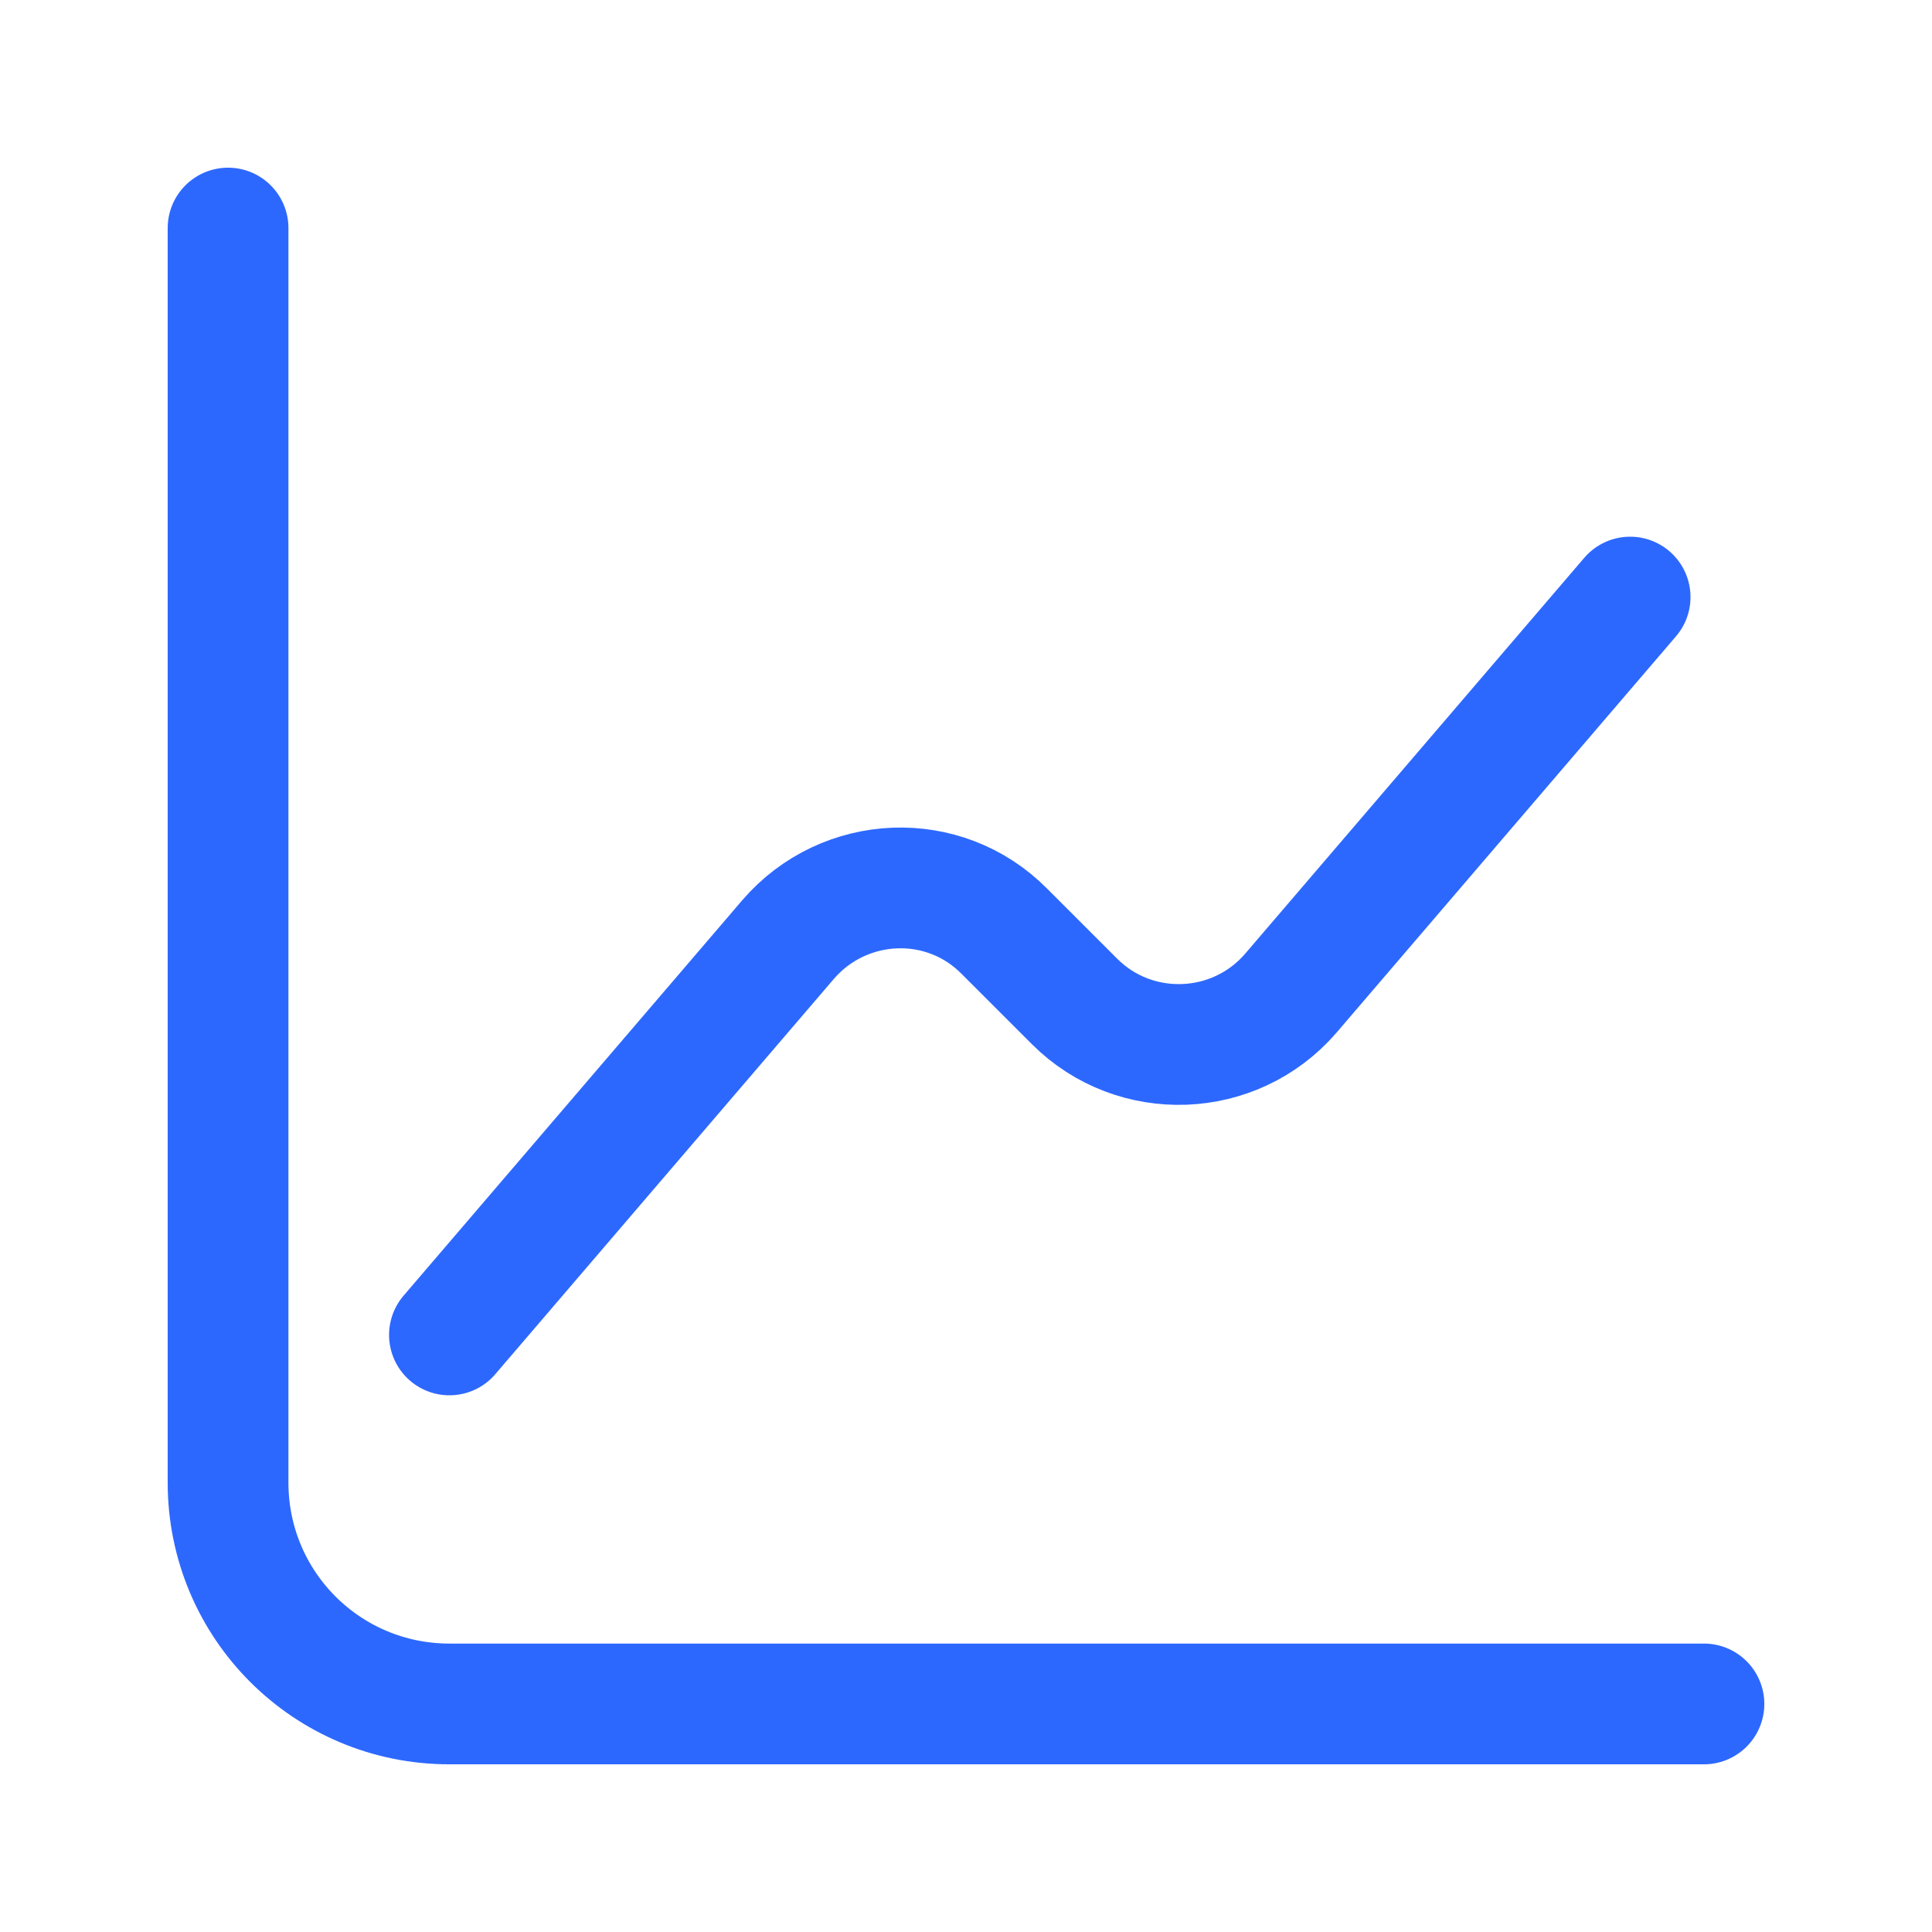 <svg width="24" height="24" viewBox="0 0 24 24" fill="none" xmlns="http://www.w3.org/2000/svg">
<path d="M2.833 2.833V18.417C2.833 19.939 4.062 21.167 5.583 21.167H21.167" stroke="#2D68FE" stroke-width="1.5" stroke-miterlimit="10" stroke-linecap="round" stroke-linejoin="round"/>
<path d="M5.583 16.583L9.791 11.67C10.488 10.863 11.725 10.808 12.477 11.569L13.348 12.44C14.099 13.191 15.337 13.146 16.034 12.339L20.25 7.417" stroke="#2D68FE" stroke-width="1.5" stroke-miterlimit="10" stroke-linecap="round" stroke-linejoin="round"/>
</svg>
